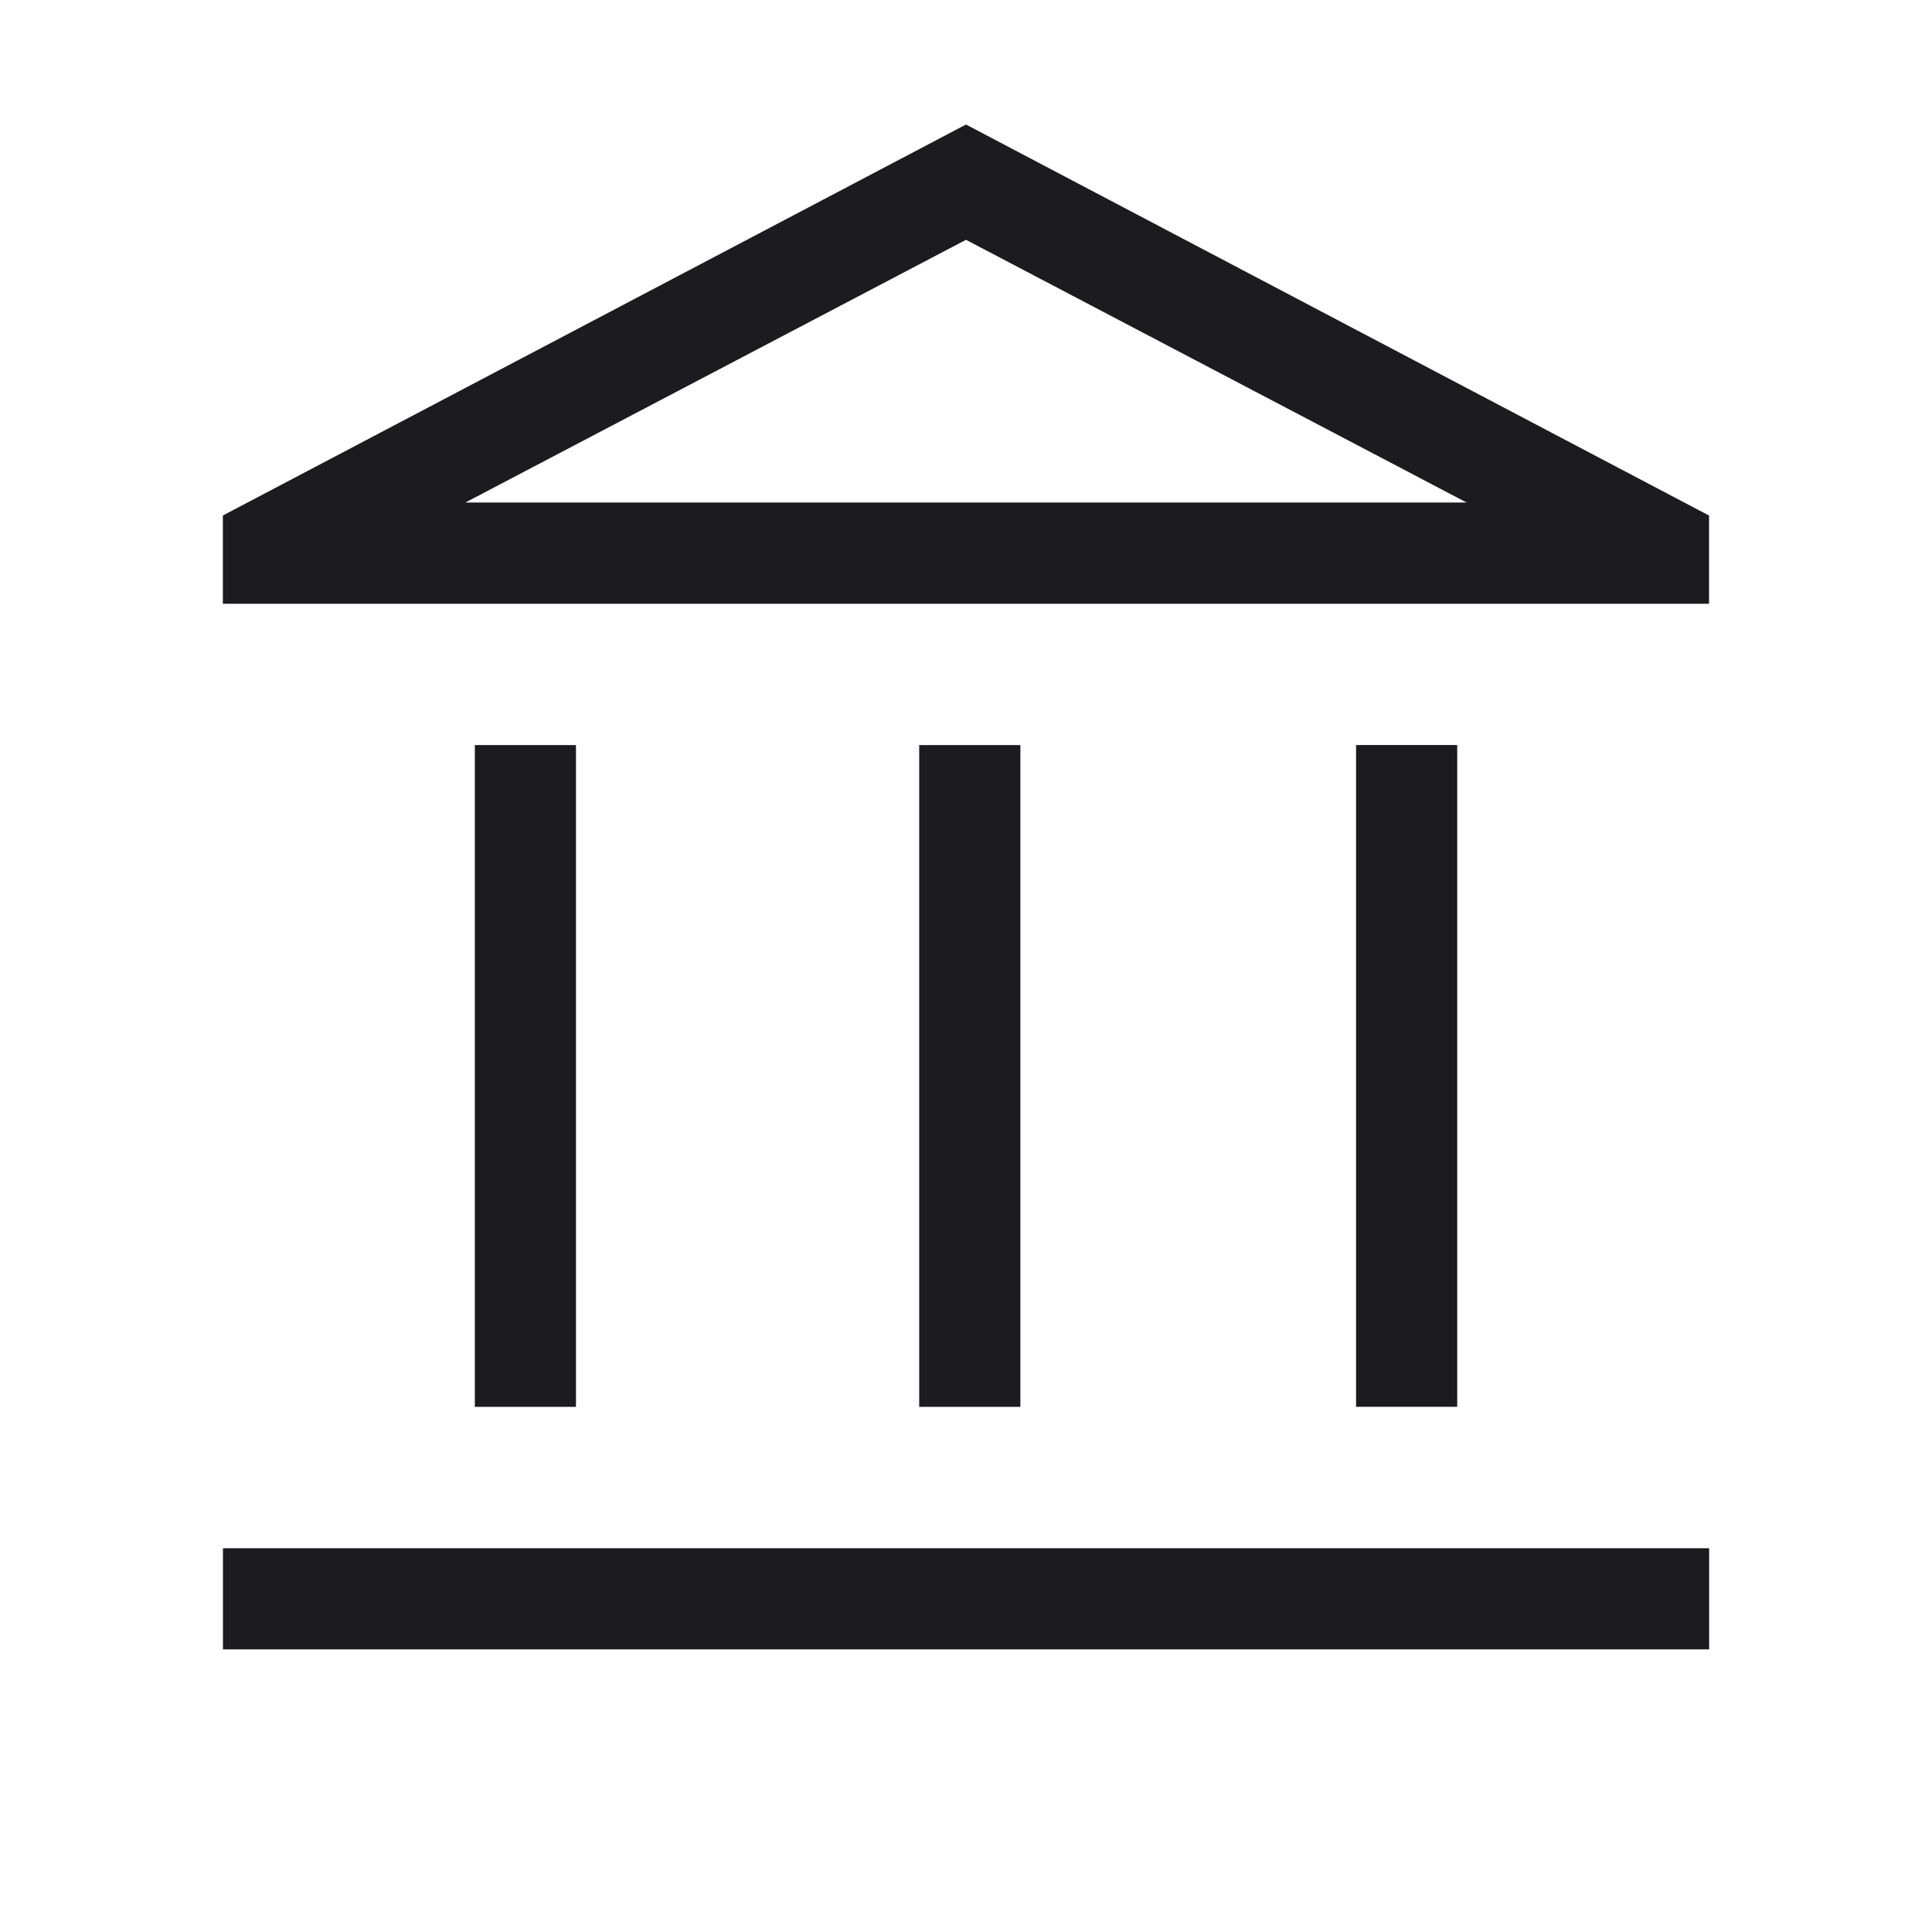 <svg width="40" height="40" fill="none" xmlns="http://www.w3.org/2000/svg"><mask id="a" style="mask-type:alpha" maskUnits="userSpaceOnUse" x="0" y="0" width="40" height="40"><path fill="#D9D9D9" d="M0 0h40v40H0z"/></mask><g mask="url(#a)"><path d="M9.831 29.127V15.426h2.094v13.701H9.831zm9.2 0V15.426h2.095v13.701h-2.094zM4.616 34.148v-2.094h30.77v2.094H4.614zm23.46-5.02V15.425h2.094v13.701h-2.095zM4.614 12.498v-1.825L20 2.578l15.384 8.096V12.5H4.615zm5.02-2.094h20.73L20 4.965l-10.366 5.44z" fill="#1C1B1F"/></g></svg>